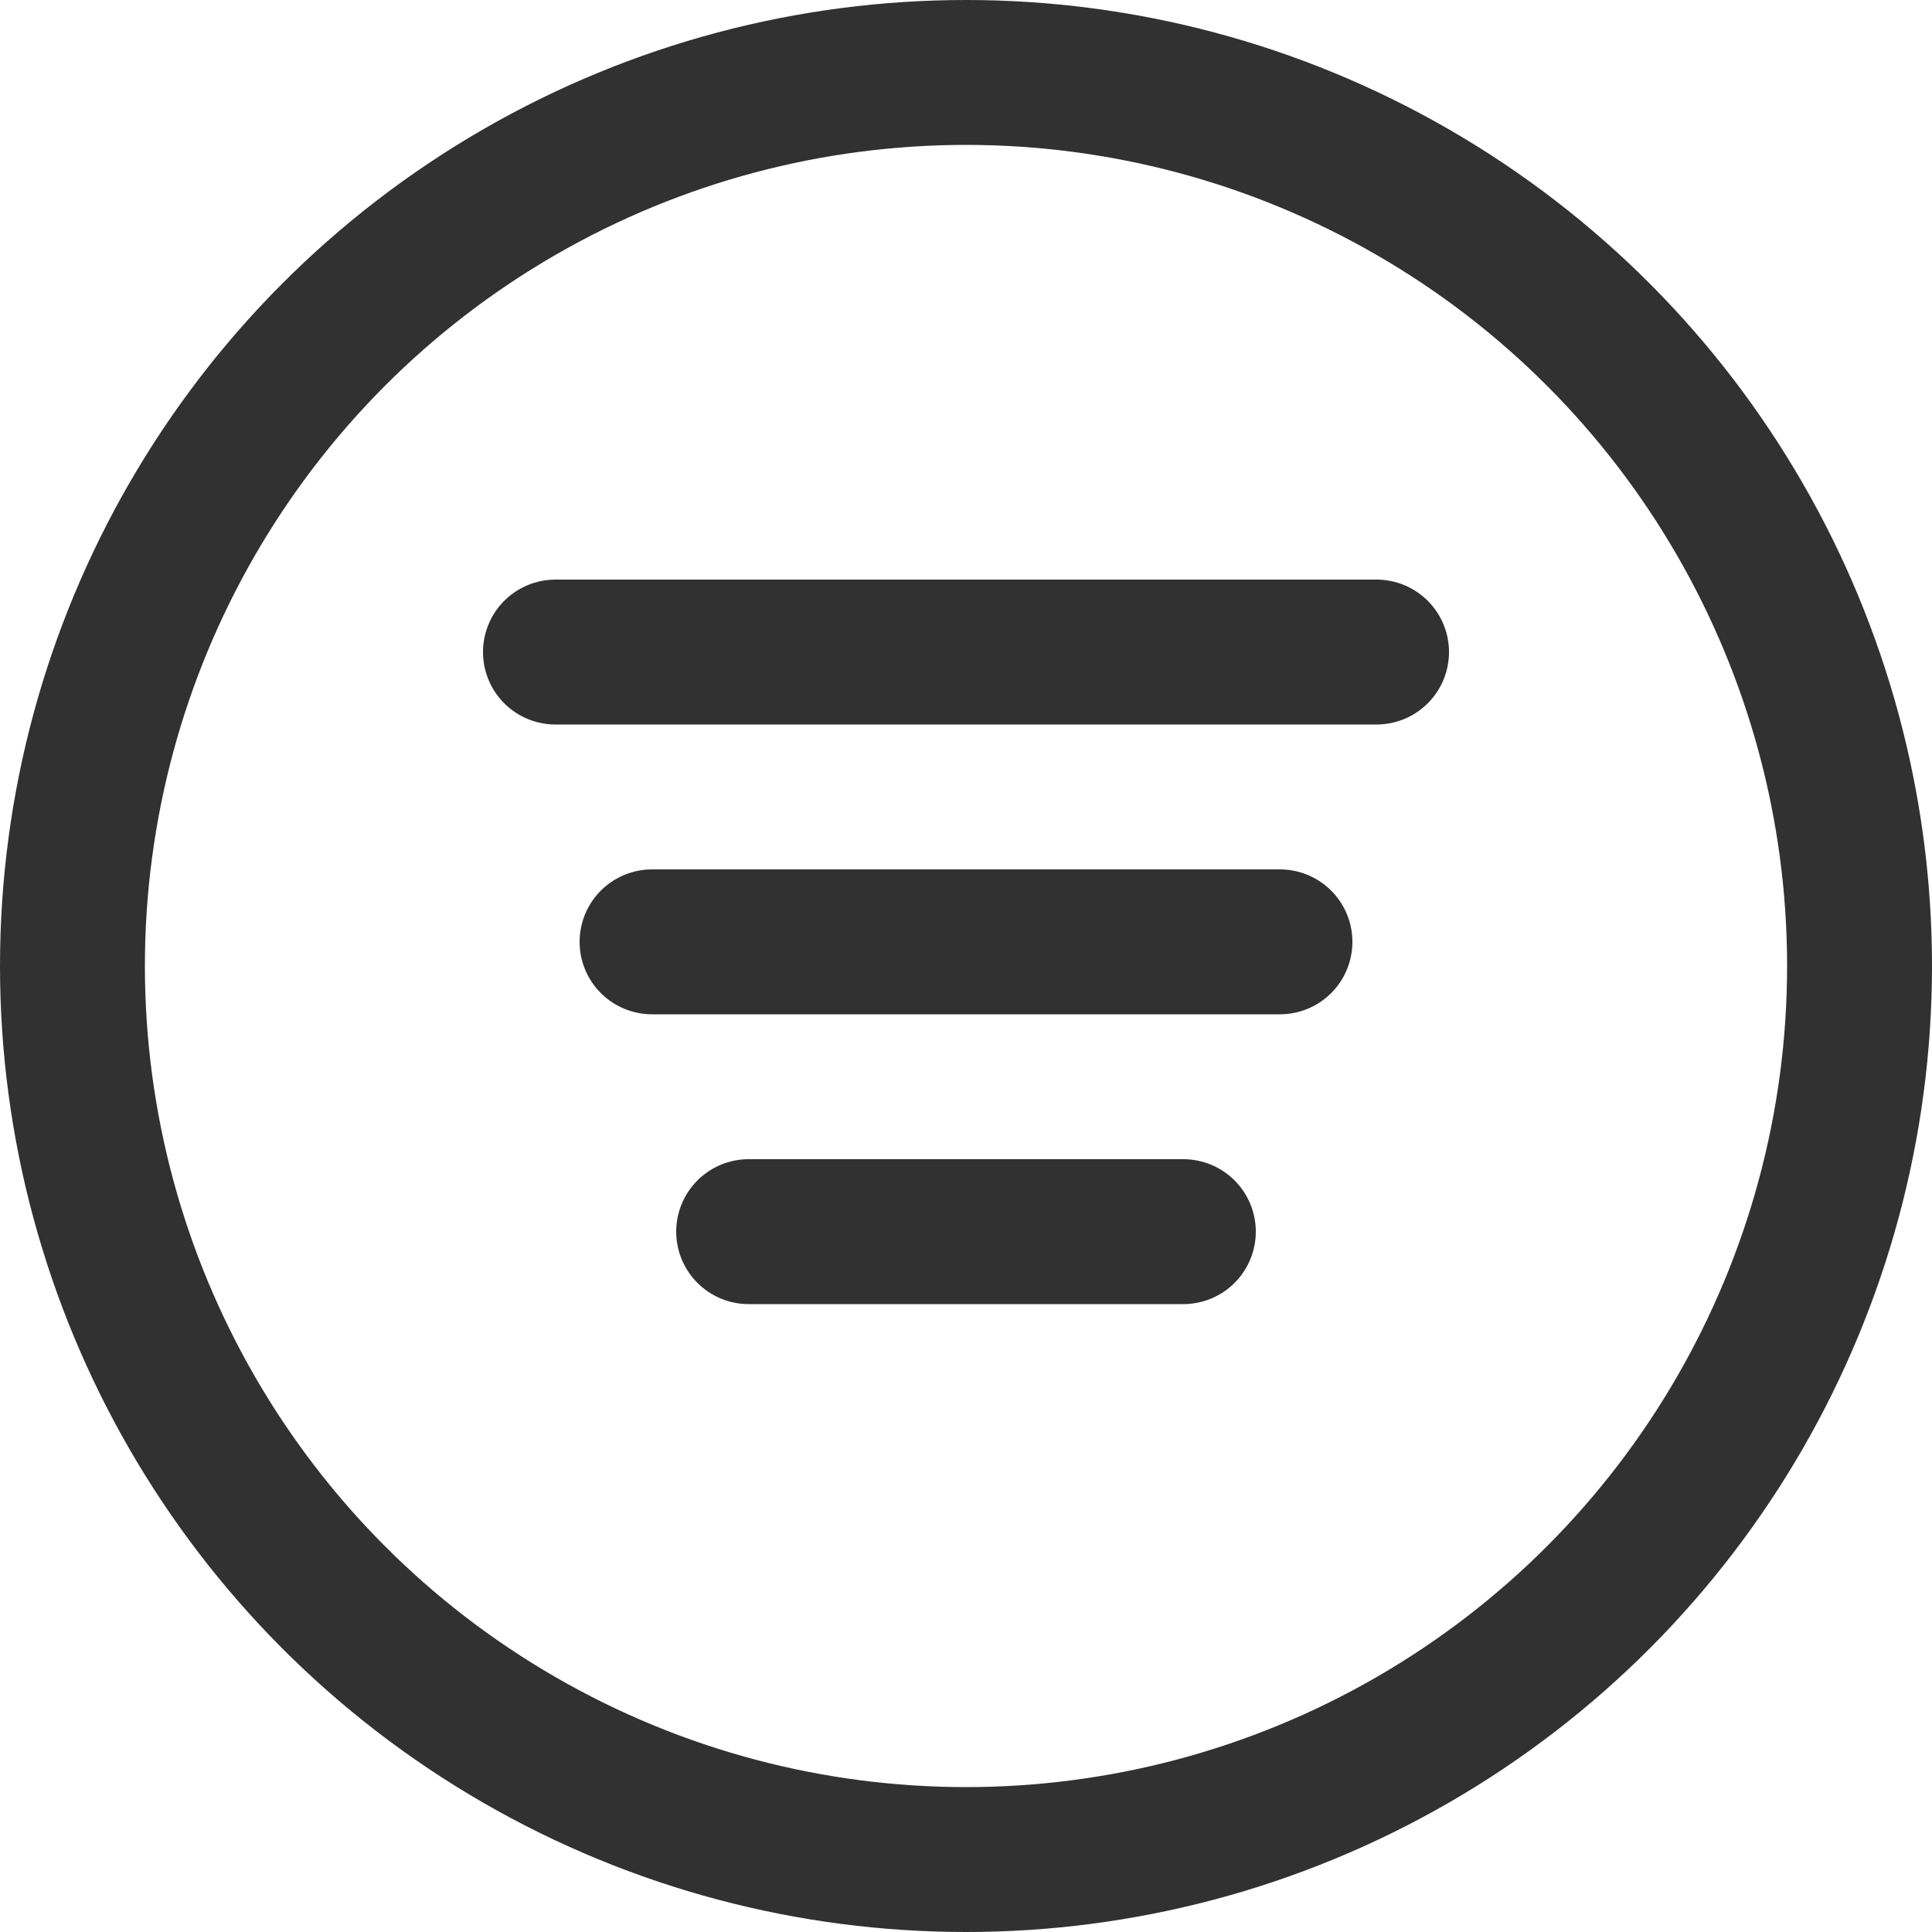 <svg width="20" height="20" viewBox="0 0 20 20" fill="none" xmlns="http://www.w3.org/2000/svg">
<circle cx="10" cy="10" r="9.25" stroke="#313131" stroke-width="1.5"/>
<line x1="5.75" y1="6.75" x2="14.25" y2="6.75" stroke="#313131" stroke-width="1.5" stroke-linecap="round"/>
<line x1="6.75" y1="9.75" x2="13.25" y2="9.75" stroke="#313131" stroke-width="1.5" stroke-linecap="round"/>
<line x1="7.75" y1="12.75" x2="12.25" y2="12.75" stroke="#313131" stroke-width="1.5" stroke-linecap="round"/>
</svg>
